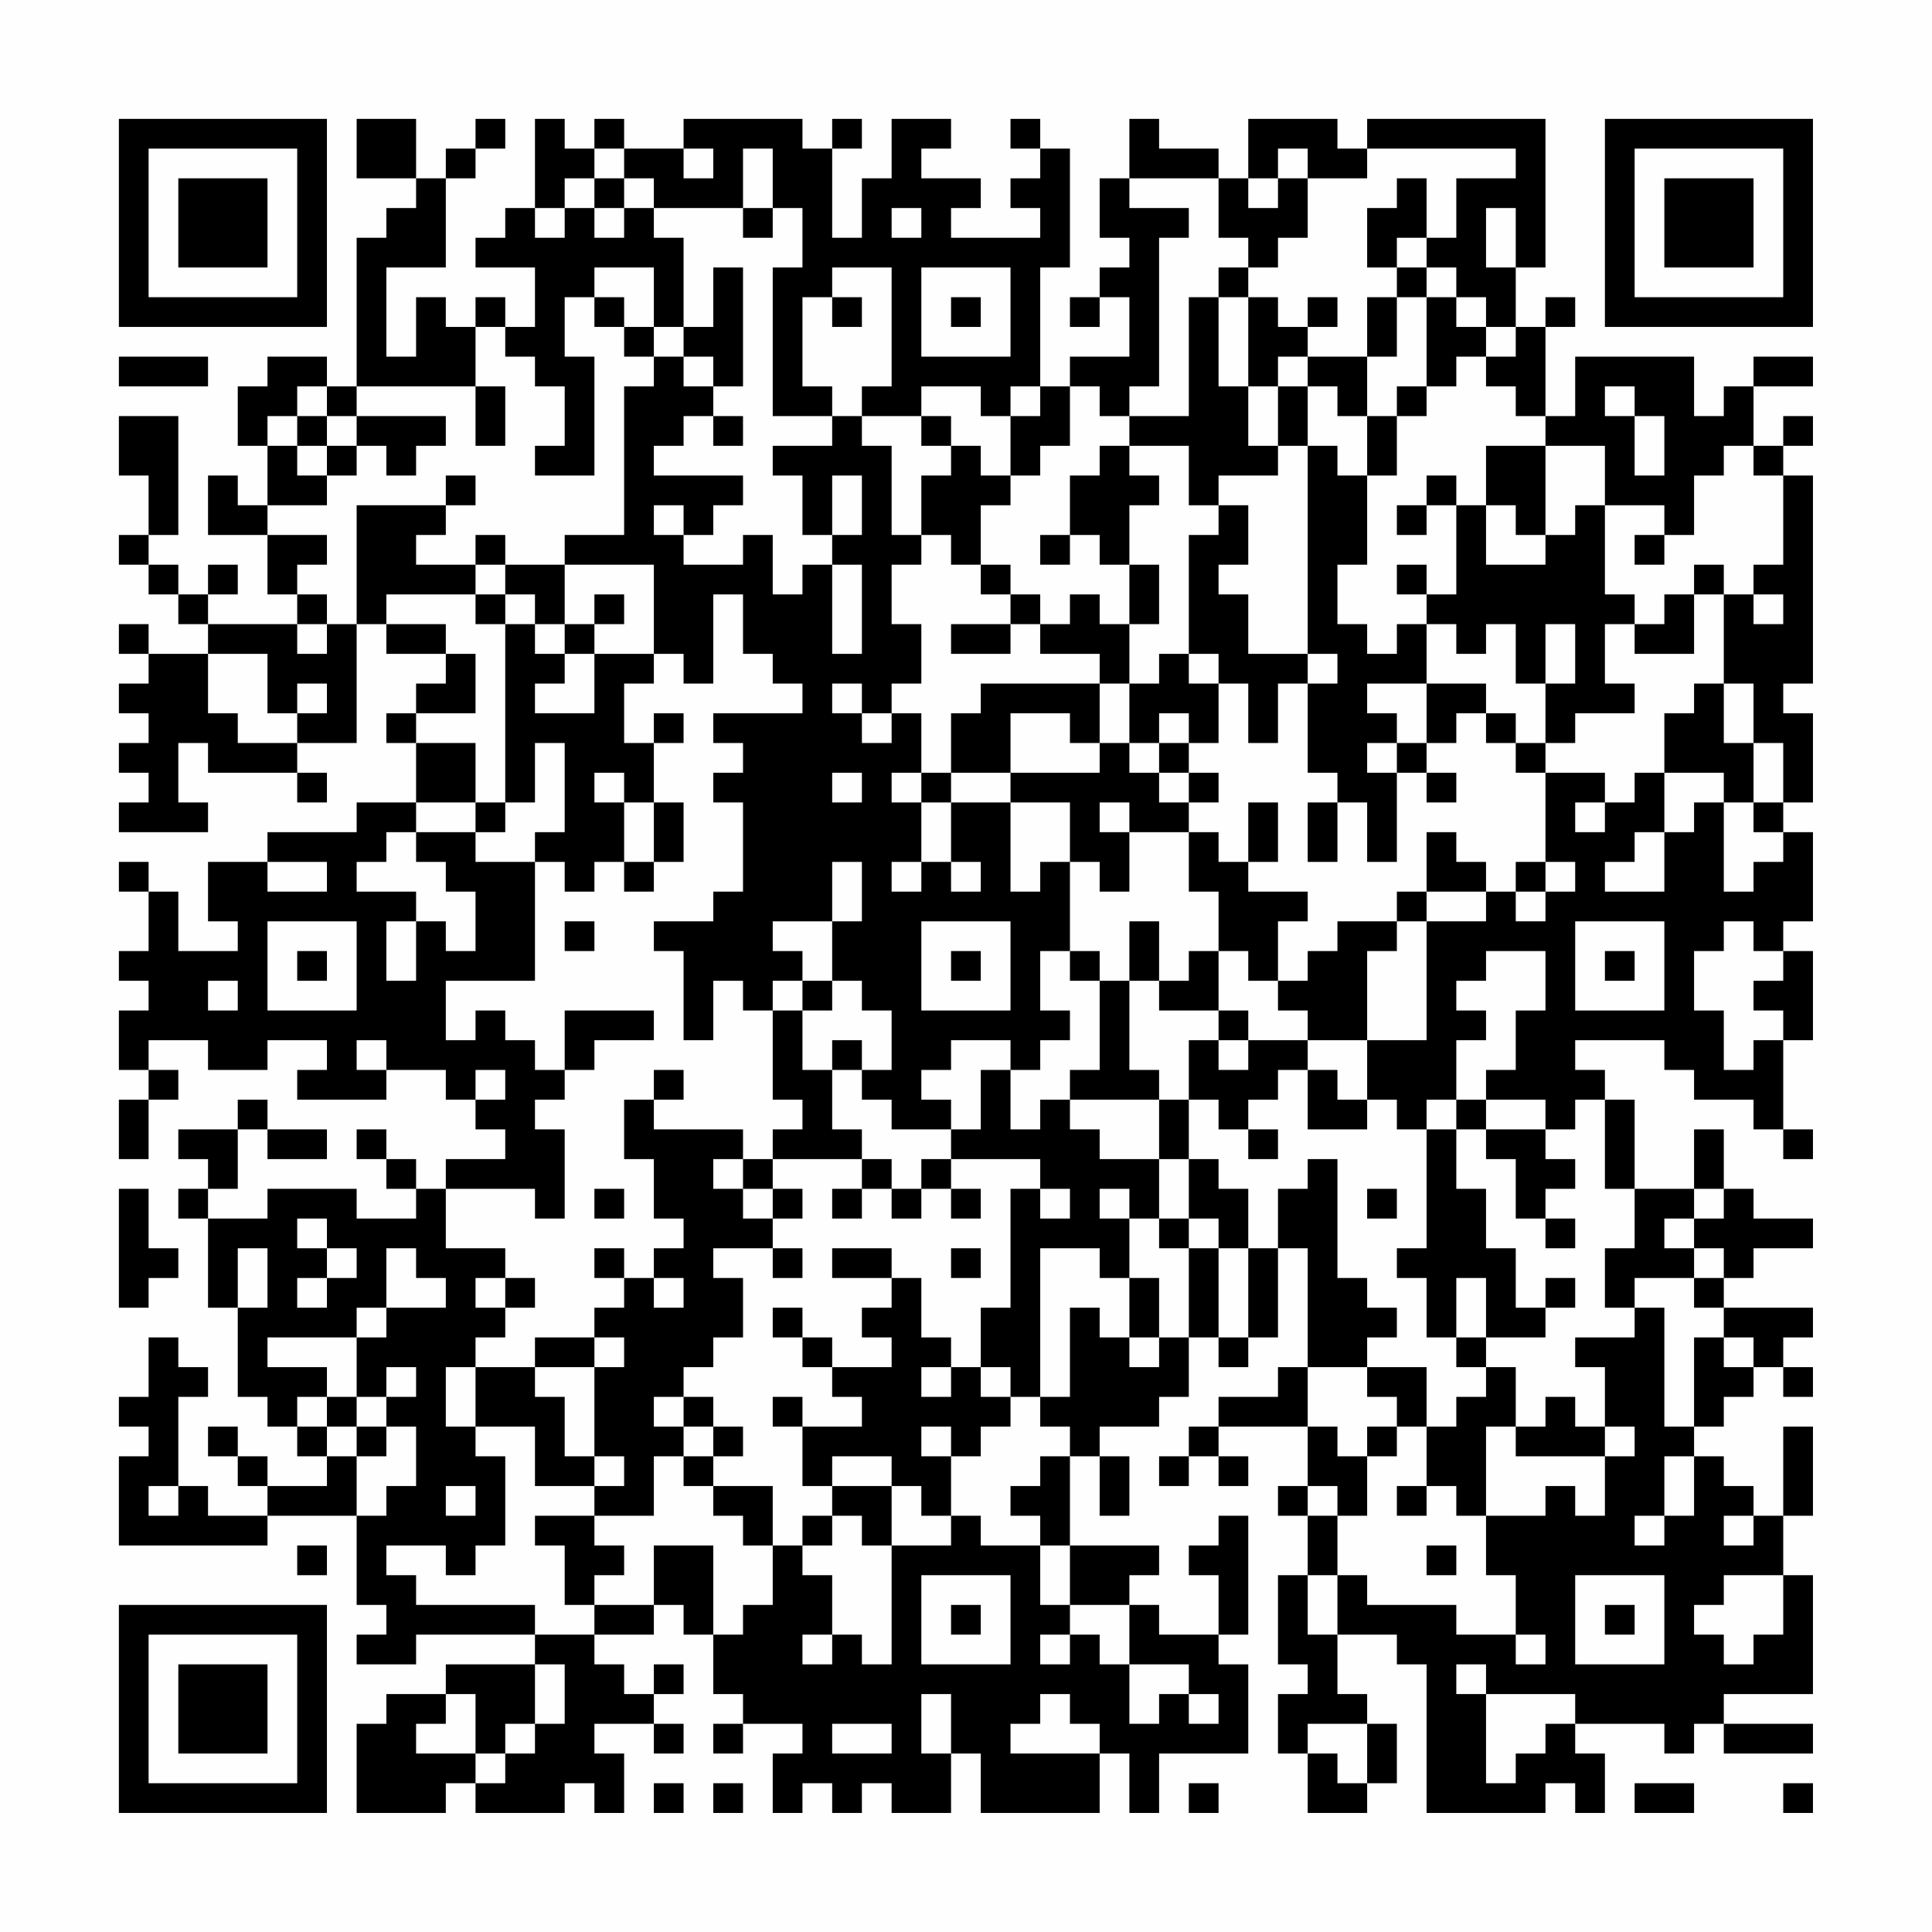 <?xml version="1.0" encoding="UTF-8"?>
<svg xmlns="http://www.w3.org/2000/svg" version="1.1" width="300" height="300" viewBox="0 0 300 300"><rect x="0" y="0" width="300" height="300" fill="#fefefe"/><g transform="scale(4.615)"><g transform="translate(4,4)"><path fill-rule="evenodd" d="M8 0L8 2L10 2L10 3L9 3L9 4L8 4L8 9L7 9L7 8L5 8L5 9L4 9L4 11L5 11L5 13L4 13L4 12L3 12L3 14L5 14L5 16L6 16L6 17L3 17L3 16L4 16L4 15L3 15L3 16L2 16L2 15L1 15L1 14L2 14L2 10L0 10L0 12L1 12L1 14L0 14L0 15L1 15L1 16L2 16L2 17L3 17L3 18L1 18L1 17L0 17L0 18L1 18L1 19L0 19L0 20L1 20L1 21L0 21L0 22L1 22L1 23L0 23L0 24L3 24L3 23L2 23L2 21L3 21L3 22L6 22L6 23L7 23L7 22L6 22L6 21L8 21L8 17L9 17L9 18L11 18L11 19L10 19L10 20L9 20L9 21L10 21L10 23L8 23L8 24L5 24L5 25L3 25L3 27L4 27L4 28L2 28L2 26L1 26L1 25L0 25L0 26L1 26L1 28L0 28L0 29L1 29L1 30L0 30L0 32L1 32L1 33L0 33L0 35L1 35L1 33L2 33L2 32L1 32L1 31L3 31L3 32L5 32L5 31L7 31L7 32L6 32L6 33L9 33L9 32L11 32L11 33L12 33L12 34L13 34L13 35L11 35L11 36L10 36L10 35L9 35L9 34L8 34L8 35L9 35L9 36L10 36L10 37L8 37L8 36L5 36L5 37L3 37L3 36L4 36L4 34L5 34L5 35L7 35L7 34L5 34L5 33L4 33L4 34L2 34L2 35L3 35L3 36L2 36L2 37L3 37L3 40L4 40L4 43L5 43L5 44L6 44L6 45L7 45L7 46L5 46L5 45L4 45L4 44L3 44L3 45L4 45L4 46L5 46L5 47L3 47L3 46L2 46L2 43L3 43L3 42L2 42L2 41L1 41L1 43L0 43L0 44L1 44L1 45L0 45L0 48L5 48L5 47L8 47L8 50L9 50L9 51L8 51L8 52L10 52L10 51L14 51L14 52L11 52L11 53L9 53L9 54L8 54L8 57L11 57L11 56L12 56L12 57L15 57L15 56L16 56L16 57L17 57L17 55L16 55L16 54L18 54L18 55L19 55L19 54L18 54L18 53L19 53L19 52L18 52L18 53L17 53L17 52L16 52L16 51L18 51L18 50L19 50L19 51L20 51L20 53L21 53L21 54L20 54L20 55L21 55L21 54L23 54L23 55L22 55L22 57L23 57L23 56L24 56L24 57L25 57L25 56L26 56L26 57L28 57L28 55L29 55L29 57L33 57L33 55L34 55L34 57L35 57L35 55L38 55L38 52L37 52L37 51L38 51L38 47L37 47L37 48L36 48L36 49L37 49L37 51L35 51L35 50L34 50L34 49L35 49L35 48L32 48L32 45L33 45L33 47L34 47L34 45L33 45L33 44L35 44L35 43L36 43L36 41L37 41L37 42L38 42L38 41L39 41L39 38L40 38L40 42L39 42L39 43L37 43L37 44L36 44L36 45L35 45L35 46L36 46L36 45L37 45L37 46L38 46L38 45L37 45L37 44L40 44L40 46L39 46L39 47L40 47L40 49L39 49L39 52L40 52L40 53L39 53L39 55L40 55L40 57L42 57L42 56L43 56L43 54L42 54L42 53L41 53L41 51L43 51L43 52L44 52L44 57L48 57L48 56L49 56L49 57L50 57L50 55L49 55L49 54L52 54L52 55L53 55L53 54L54 54L54 55L57 55L57 54L54 54L54 53L57 53L57 49L56 49L56 47L57 47L57 44L56 44L56 47L55 47L55 46L54 46L54 45L53 45L53 44L54 44L54 43L55 43L55 42L56 42L56 43L57 43L57 42L56 42L56 41L57 41L57 40L54 40L54 39L55 39L55 38L57 38L57 37L55 37L55 36L54 36L54 34L53 34L53 36L51 36L51 33L50 33L50 32L49 32L49 31L52 31L52 32L53 32L53 33L55 33L55 34L56 34L56 35L57 35L57 34L56 34L56 31L57 31L57 28L56 28L56 27L57 27L57 24L56 24L56 23L57 23L57 20L56 20L56 19L57 19L57 12L56 12L56 11L57 11L57 10L56 10L56 11L55 11L55 9L57 9L57 8L55 8L55 9L54 9L54 10L53 10L53 8L49 8L49 10L48 10L48 7L49 7L49 6L48 6L48 7L47 7L47 5L48 5L48 0L42 0L42 1L41 1L41 0L38 0L38 2L37 2L37 1L35 1L35 0L34 0L34 2L33 2L33 4L34 4L34 5L33 5L33 6L32 6L32 7L33 7L33 6L34 6L34 8L32 8L32 9L31 9L31 5L32 5L32 1L31 1L31 0L30 0L30 1L31 1L31 2L30 2L30 3L31 3L31 4L28 4L28 3L29 3L29 2L27 2L27 1L28 1L28 0L26 0L26 2L25 2L25 4L24 4L24 1L25 1L25 0L24 0L24 1L23 1L23 0L19 0L19 1L17 1L17 0L16 0L16 1L15 1L15 0L14 0L14 3L13 3L13 4L12 4L12 5L14 5L14 7L13 7L13 6L12 6L12 7L11 7L11 6L10 6L10 8L9 8L9 5L11 5L11 2L12 2L12 1L13 1L13 0L12 0L12 1L11 1L11 2L10 2L10 0ZM16 1L16 2L15 2L15 3L14 3L14 4L15 4L15 3L16 3L16 4L17 4L17 3L18 3L18 4L19 4L19 7L18 7L18 5L16 5L16 6L15 6L15 8L16 8L16 12L14 12L14 11L15 11L15 9L14 9L14 8L13 8L13 7L12 7L12 9L8 9L8 10L7 10L7 9L6 9L6 10L5 10L5 11L6 11L6 12L7 12L7 13L5 13L5 14L7 14L7 15L6 15L6 16L7 16L7 17L6 17L6 18L7 18L7 17L8 17L8 13L11 13L11 14L10 14L10 15L12 15L12 16L9 16L9 17L11 17L11 18L12 18L12 20L10 20L10 21L12 21L12 23L10 23L10 24L9 24L9 25L8 25L8 26L10 26L10 27L9 27L9 29L10 29L10 27L11 27L11 28L12 28L12 26L11 26L11 25L10 25L10 24L12 24L12 25L14 25L14 29L11 29L11 31L12 31L12 30L13 30L13 31L14 31L14 32L15 32L15 33L14 33L14 34L15 34L15 37L14 37L14 36L11 36L11 38L13 38L13 39L12 39L12 40L13 40L13 41L12 41L12 42L11 42L11 44L12 44L12 45L13 45L13 48L12 48L12 49L11 49L11 48L9 48L9 49L10 49L10 50L14 50L14 51L16 51L16 50L18 50L18 48L20 48L20 51L21 51L21 50L22 50L22 48L23 48L23 49L24 49L24 51L23 51L23 52L24 52L24 51L25 51L25 52L26 52L26 48L28 48L28 47L29 47L29 48L31 48L31 50L32 50L32 51L31 51L31 52L32 52L32 51L33 51L33 52L34 52L34 54L35 54L35 53L36 53L36 54L37 54L37 53L36 53L36 52L34 52L34 50L32 50L32 48L31 48L31 47L30 47L30 46L31 46L31 45L32 45L32 44L31 44L31 43L32 43L32 40L33 40L33 41L34 41L34 42L35 42L35 41L36 41L36 38L37 38L37 41L38 41L38 38L39 38L39 36L40 36L40 35L41 35L41 39L42 39L42 40L43 40L43 41L42 41L42 42L40 42L40 44L41 44L41 45L42 45L42 47L41 47L41 46L40 46L40 47L41 47L41 49L40 49L40 51L41 51L41 49L42 49L42 50L45 50L45 51L47 51L47 52L48 52L48 51L47 51L47 49L46 49L46 47L48 47L48 46L49 46L49 47L50 47L50 45L51 45L51 44L50 44L50 42L49 42L49 41L51 41L51 40L52 40L52 44L53 44L53 41L54 41L54 42L55 42L55 41L54 41L54 40L53 40L53 39L54 39L54 38L53 38L53 37L54 37L54 36L53 36L53 37L52 37L52 38L53 38L53 39L51 39L51 40L50 40L50 38L51 38L51 36L50 36L50 33L49 33L49 34L48 34L48 33L46 33L46 32L47 32L47 30L48 30L48 28L46 28L46 29L45 29L45 30L46 30L46 31L45 31L45 33L44 33L44 34L43 34L43 33L42 33L42 31L44 31L44 27L46 27L46 26L47 26L47 27L48 27L48 26L49 26L49 25L48 25L48 22L50 22L50 23L49 23L49 24L50 24L50 23L51 23L51 22L52 22L52 24L51 24L51 25L50 25L50 26L52 26L52 24L53 24L53 23L54 23L54 26L55 26L55 25L56 25L56 24L55 24L55 23L56 23L56 21L55 21L55 19L54 19L54 16L55 16L55 17L56 17L56 16L55 16L55 15L56 15L56 12L55 12L55 11L54 11L54 12L53 12L53 14L52 14L52 13L50 13L50 11L48 11L48 10L47 10L47 9L46 9L46 8L47 8L47 7L46 7L46 6L45 6L45 5L44 5L44 4L45 4L45 2L47 2L47 1L42 1L42 2L40 2L40 1L39 1L39 2L38 2L38 3L39 3L39 2L40 2L40 4L39 4L39 5L38 5L38 4L37 4L37 2L34 2L34 3L36 3L36 4L35 4L35 9L34 9L34 10L33 10L33 9L32 9L32 11L31 11L31 12L30 12L30 10L31 10L31 9L30 9L30 10L29 10L29 9L27 9L27 10L25 10L25 9L26 9L26 5L24 5L24 6L23 6L23 9L24 9L24 10L22 10L22 5L23 5L23 3L22 3L22 1L21 1L21 3L18 3L18 2L17 2L17 1ZM19 1L19 2L20 2L20 1ZM16 2L16 3L17 3L17 2ZM43 2L43 3L42 3L42 5L43 5L43 6L42 6L42 8L40 8L40 7L41 7L41 6L40 6L40 7L39 7L39 6L38 6L38 5L37 5L37 6L36 6L36 10L34 10L34 11L33 11L33 12L32 12L32 14L31 14L31 15L32 15L32 14L33 14L33 15L34 15L34 17L33 17L33 16L32 16L32 17L31 17L31 16L30 16L30 15L29 15L29 13L30 13L30 12L29 12L29 11L28 11L28 10L27 10L27 11L28 11L28 12L27 12L27 14L26 14L26 11L25 11L25 10L24 10L24 11L22 11L22 12L23 12L23 14L24 14L24 15L23 15L23 16L22 16L22 14L21 14L21 15L19 15L19 14L20 14L20 13L21 13L21 12L18 12L18 11L19 11L19 10L20 10L20 11L21 11L21 10L20 10L20 9L21 9L21 5L20 5L20 7L19 7L19 8L18 8L18 7L17 7L17 6L16 6L16 7L17 7L17 8L18 8L18 9L17 9L17 14L15 14L15 15L13 15L13 14L12 14L12 15L13 15L13 16L12 16L12 17L13 17L13 23L12 23L12 24L13 24L13 23L14 23L14 21L15 21L15 24L14 24L14 25L15 25L15 26L16 26L16 25L17 25L17 26L18 26L18 25L19 25L19 23L18 23L18 21L19 21L19 20L18 20L18 21L17 21L17 19L18 19L18 18L19 18L19 19L20 19L20 16L21 16L21 18L22 18L22 19L23 19L23 20L20 20L20 21L21 21L21 22L20 22L20 23L21 23L21 26L20 26L20 27L18 27L18 28L19 28L19 31L20 31L20 29L21 29L21 30L22 30L22 33L23 33L23 34L22 34L22 35L21 35L21 34L18 34L18 33L19 33L19 32L18 32L18 33L17 33L17 35L18 35L18 37L19 37L19 38L18 38L18 39L17 39L17 38L16 38L16 39L17 39L17 40L16 40L16 41L14 41L14 42L12 42L12 44L14 44L14 46L16 46L16 47L14 47L14 48L15 48L15 50L16 50L16 49L17 49L17 48L16 48L16 47L18 47L18 45L19 45L19 46L20 46L20 47L21 47L21 48L22 48L22 46L20 46L20 45L21 45L21 44L20 44L20 43L19 43L19 42L20 42L20 41L21 41L21 39L20 39L20 38L22 38L22 39L23 39L23 38L22 38L22 37L23 37L23 36L22 36L22 35L25 35L25 36L24 36L24 37L25 37L25 36L26 36L26 37L27 37L27 36L28 36L28 37L29 37L29 36L28 36L28 35L31 35L31 36L30 36L30 40L29 40L29 42L28 42L28 41L27 41L27 39L26 39L26 38L24 38L24 39L26 39L26 40L25 40L25 41L26 41L26 42L24 42L24 41L23 41L23 40L22 40L22 41L23 41L23 42L24 42L24 43L25 43L25 44L23 44L23 43L22 43L22 44L23 44L23 46L24 46L24 47L23 47L23 48L24 48L24 47L25 47L25 48L26 48L26 46L27 46L27 47L28 47L28 45L29 45L29 44L30 44L30 43L31 43L31 38L33 38L33 39L34 39L34 41L35 41L35 39L34 39L34 37L35 37L35 38L36 38L36 37L37 37L37 38L38 38L38 36L37 36L37 35L36 35L36 33L37 33L37 34L38 34L38 35L39 35L39 34L38 34L38 33L39 33L39 32L40 32L40 34L42 34L42 33L41 33L41 32L40 32L40 31L42 31L42 28L43 28L43 27L44 27L44 26L46 26L46 25L45 25L45 24L44 24L44 26L43 26L43 27L41 27L41 28L40 28L40 29L39 29L39 27L40 27L40 26L38 26L38 25L39 25L39 23L38 23L38 25L37 25L37 24L36 24L36 23L37 23L37 22L36 22L36 21L37 21L37 19L38 19L38 21L39 21L39 19L40 19L40 22L41 22L41 23L40 23L40 25L41 25L41 23L42 23L42 25L43 25L43 22L44 22L44 23L45 23L45 22L44 22L44 21L45 21L45 20L46 20L46 21L47 21L47 22L48 22L48 21L49 21L49 20L51 20L51 19L50 19L50 17L51 17L51 18L53 18L53 16L54 16L54 15L53 15L53 16L52 16L52 17L51 17L51 16L50 16L50 13L49 13L49 14L48 14L48 11L46 11L46 13L45 13L45 12L44 12L44 13L43 13L43 14L44 14L44 13L45 13L45 16L44 16L44 15L43 15L43 16L44 16L44 17L43 17L43 18L42 18L42 17L41 17L41 15L42 15L42 12L43 12L43 10L44 10L44 9L45 9L45 8L46 8L46 7L45 7L45 6L44 6L44 5L43 5L43 4L44 4L44 2ZM21 3L21 4L22 4L22 3ZM26 3L26 4L27 4L27 3ZM46 3L46 5L47 5L47 3ZM27 5L27 8L30 8L30 5ZM24 6L24 7L25 7L25 6ZM28 6L28 7L29 7L29 6ZM37 6L37 9L38 9L38 11L39 11L39 12L37 12L37 13L36 13L36 11L34 11L34 12L35 12L35 13L34 13L34 15L35 15L35 17L34 17L34 19L33 19L33 18L31 18L31 17L30 17L30 16L29 16L29 15L28 15L28 14L27 14L27 15L26 15L26 17L27 17L27 19L26 19L26 20L25 20L25 19L24 19L24 20L25 20L25 21L26 21L26 20L27 20L27 22L26 22L26 23L27 23L27 25L26 25L26 26L27 26L27 25L28 25L28 26L29 26L29 25L28 25L28 23L30 23L30 26L31 26L31 25L32 25L32 28L31 28L31 30L32 30L32 31L31 31L31 32L30 32L30 31L28 31L28 32L27 32L27 33L28 33L28 34L26 34L26 33L25 33L25 32L26 32L26 30L25 30L25 29L24 29L24 27L25 27L25 25L24 25L24 27L22 27L22 28L23 28L23 29L22 29L22 30L23 30L23 32L24 32L24 34L25 34L25 35L26 35L26 36L27 36L27 35L28 35L28 34L29 34L29 32L30 32L30 34L31 34L31 33L32 33L32 34L33 34L33 35L35 35L35 37L36 37L36 35L35 35L35 33L36 33L36 31L37 31L37 32L38 32L38 31L40 31L40 30L39 30L39 29L38 29L38 28L37 28L37 26L36 26L36 24L34 24L34 23L33 23L33 24L34 24L34 26L33 26L33 25L32 25L32 23L30 23L30 22L33 22L33 21L34 21L34 22L35 22L35 23L36 23L36 22L35 22L35 21L36 21L36 20L35 20L35 21L34 21L34 19L35 19L35 18L36 18L36 19L37 19L37 18L36 18L36 14L37 14L37 13L38 13L38 15L37 15L37 16L38 16L38 18L40 18L40 19L41 19L41 18L40 18L40 11L41 11L41 12L42 12L42 10L43 10L43 9L44 9L44 6L43 6L43 8L42 8L42 10L41 10L41 9L40 9L40 8L39 8L39 9L38 9L38 6ZM0 8L0 9L3 9L3 8ZM19 8L19 9L20 9L20 8ZM12 9L12 11L13 11L13 9ZM39 9L39 11L40 11L40 9ZM50 9L50 10L51 10L51 12L52 12L52 10L51 10L51 9ZM6 10L6 11L7 11L7 12L8 12L8 11L9 11L9 12L10 12L10 11L11 11L11 10L8 10L8 11L7 11L7 10ZM11 12L11 13L12 13L12 12ZM24 12L24 14L25 14L25 12ZM18 13L18 14L19 14L19 13ZM46 13L46 15L48 15L48 14L47 14L47 13ZM51 14L51 15L52 15L52 14ZM15 15L15 17L14 17L14 16L13 16L13 17L14 17L14 18L15 18L15 19L14 19L14 20L16 20L16 18L18 18L18 15ZM24 15L24 18L25 18L25 15ZM16 16L16 17L15 17L15 18L16 18L16 17L17 17L17 16ZM28 17L28 18L30 18L30 17ZM44 17L44 19L42 19L42 20L43 20L43 21L42 21L42 22L43 22L43 21L44 21L44 19L46 19L46 20L47 20L47 21L48 21L48 19L49 19L49 17L48 17L48 19L47 19L47 17L46 17L46 18L45 18L45 17ZM3 18L3 20L4 20L4 21L6 21L6 20L7 20L7 19L6 19L6 20L5 20L5 18ZM29 19L29 20L28 20L28 22L27 22L27 23L28 23L28 22L30 22L30 20L32 20L32 21L33 21L33 19ZM53 19L53 20L52 20L52 22L54 22L54 23L55 23L55 21L54 21L54 19ZM16 22L16 23L17 23L17 25L18 25L18 23L17 23L17 22ZM24 22L24 23L25 23L25 22ZM5 25L5 26L7 26L7 25ZM47 25L47 26L48 26L48 25ZM5 27L5 30L8 30L8 27ZM15 27L15 28L16 28L16 27ZM27 27L27 30L30 30L30 27ZM34 27L34 29L33 29L33 28L32 28L32 29L33 29L33 32L32 32L32 33L35 33L35 32L34 32L34 29L35 29L35 30L37 30L37 31L38 31L38 30L37 30L37 28L36 28L36 29L35 29L35 27ZM49 27L49 30L52 30L52 27ZM54 27L54 28L53 28L53 30L54 30L54 32L55 32L55 31L56 31L56 30L55 30L55 29L56 29L56 28L55 28L55 27ZM6 28L6 29L7 29L7 28ZM28 28L28 29L29 29L29 28ZM50 28L50 29L51 29L51 28ZM3 29L3 30L4 30L4 29ZM23 29L23 30L24 30L24 29ZM15 30L15 32L16 32L16 31L18 31L18 30ZM8 31L8 32L9 32L9 31ZM24 31L24 32L25 32L25 31ZM12 32L12 33L13 33L13 32ZM45 33L45 34L44 34L44 38L43 38L43 39L44 39L44 41L45 41L45 42L46 42L46 43L45 43L45 44L44 44L44 42L42 42L42 43L43 43L43 44L42 44L42 45L43 45L43 44L44 44L44 46L43 46L43 47L44 47L44 46L45 46L45 47L46 47L46 44L47 44L47 45L50 45L50 44L49 44L49 43L48 43L48 44L47 44L47 42L46 42L46 41L48 41L48 40L49 40L49 39L48 39L48 40L47 40L47 38L46 38L46 36L45 36L45 34L46 34L46 35L47 35L47 37L48 37L48 38L49 38L49 37L48 37L48 36L49 36L49 35L48 35L48 34L46 34L46 33ZM20 35L20 36L21 36L21 37L22 37L22 36L21 36L21 35ZM0 36L0 40L1 40L1 39L2 39L2 38L1 38L1 36ZM16 36L16 37L17 37L17 36ZM31 36L31 37L32 37L32 36ZM33 36L33 37L34 37L34 36ZM42 36L42 37L43 37L43 36ZM6 37L6 38L7 38L7 39L6 39L6 40L7 40L7 39L8 39L8 38L7 38L7 37ZM4 38L4 40L5 40L5 38ZM9 38L9 40L8 40L8 41L5 41L5 42L7 42L7 43L6 43L6 44L7 44L7 45L8 45L8 47L9 47L9 46L10 46L10 44L9 44L9 43L10 43L10 42L9 42L9 43L8 43L8 41L9 41L9 40L11 40L11 39L10 39L10 38ZM28 38L28 39L29 39L29 38ZM13 39L13 40L14 40L14 39ZM18 39L18 40L19 40L19 39ZM45 39L45 41L46 41L46 39ZM16 41L16 42L14 42L14 43L15 43L15 45L16 45L16 46L17 46L17 45L16 45L16 42L17 42L17 41ZM27 42L27 43L28 43L28 42ZM29 42L29 43L30 43L30 42ZM7 43L7 44L8 44L8 45L9 45L9 44L8 44L8 43ZM18 43L18 44L19 44L19 45L20 45L20 44L19 44L19 43ZM27 44L27 45L28 45L28 44ZM24 45L24 46L26 46L26 45ZM52 45L52 47L51 47L51 48L52 48L52 47L53 47L53 45ZM1 46L1 47L2 47L2 46ZM11 46L11 47L12 47L12 46ZM54 47L54 48L55 48L55 47ZM6 48L6 49L7 49L7 48ZM44 48L44 49L45 49L45 48ZM27 49L27 52L30 52L30 49ZM49 49L49 52L52 52L52 49ZM54 49L54 50L53 50L53 51L54 51L54 52L55 52L55 51L56 51L56 49ZM28 50L28 51L29 51L29 50ZM50 50L50 51L51 51L51 50ZM14 52L14 54L13 54L13 55L12 55L12 53L11 53L11 54L10 54L10 55L12 55L12 56L13 56L13 55L14 55L14 54L15 54L15 52ZM45 52L45 53L46 53L46 56L47 56L47 55L48 55L48 54L49 54L49 53L46 53L46 52ZM27 53L27 55L28 55L28 53ZM31 53L31 54L30 54L30 55L33 55L33 54L32 54L32 53ZM24 54L24 55L26 55L26 54ZM40 54L40 55L41 55L41 56L42 56L42 54ZM18 56L18 57L19 57L19 56ZM20 56L20 57L21 57L21 56ZM36 56L36 57L37 57L37 56ZM51 56L51 57L53 57L53 56ZM56 56L56 57L57 57L57 56ZM0 0L0 7L7 7L7 0ZM1 1L1 6L6 6L6 1ZM2 2L2 5L5 5L5 2ZM50 0L50 7L57 7L57 0ZM51 1L51 6L56 6L56 1ZM52 2L52 5L55 5L55 2ZM0 50L0 57L7 57L7 50ZM1 51L1 56L6 56L6 51ZM2 52L2 55L5 55L5 52Z" fill="#000000"/></g></g></svg>
